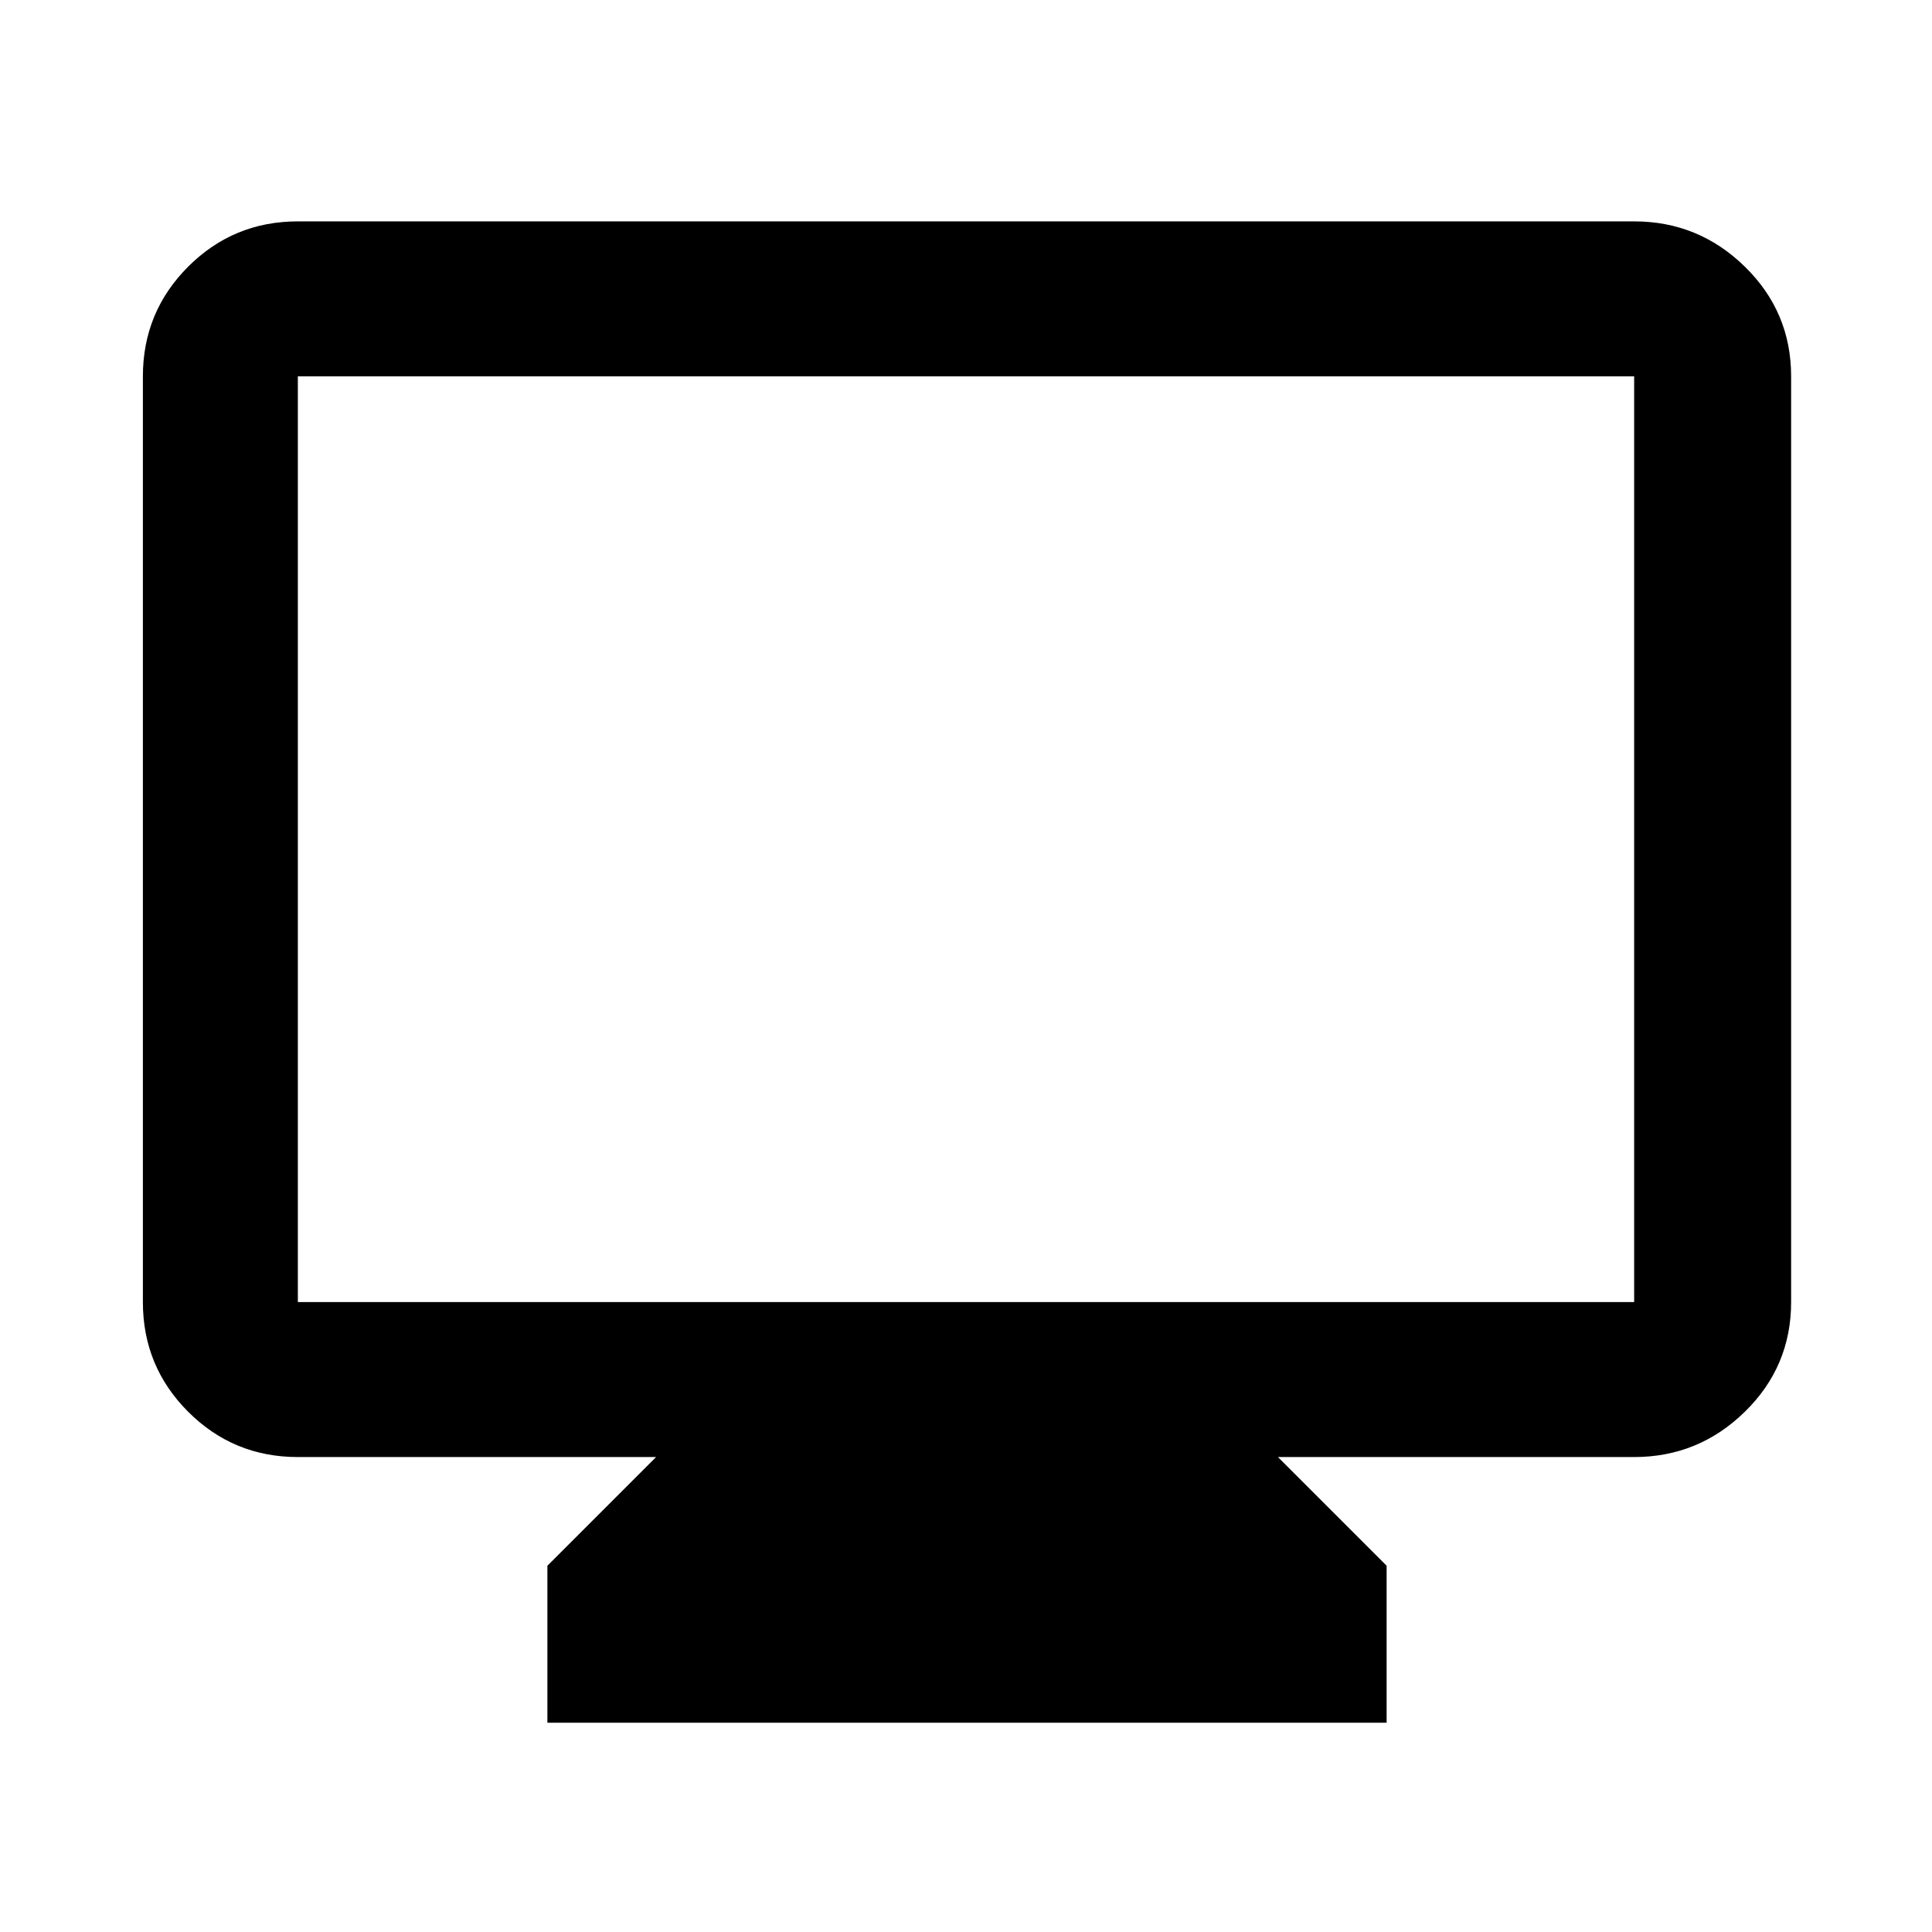<svg xmlns="http://www.w3.org/2000/svg" height="48" width="48"><path d="M13.6 42.8v-3.9l2.7-2.7H7.4q-1.6 0-2.725-1.125T3.55 32.35v-23q0-1.6 1.125-2.725T7.4 5.5h33.2q1.6 0 2.75 1.125T44.5 9.35v23q0 1.6-1.15 2.725T40.6 36.2h-8.85l2.7 2.7v3.9ZM7.4 32.35h33.2v-23H7.4v23Zm0 0v-23 23Z"/></svg>